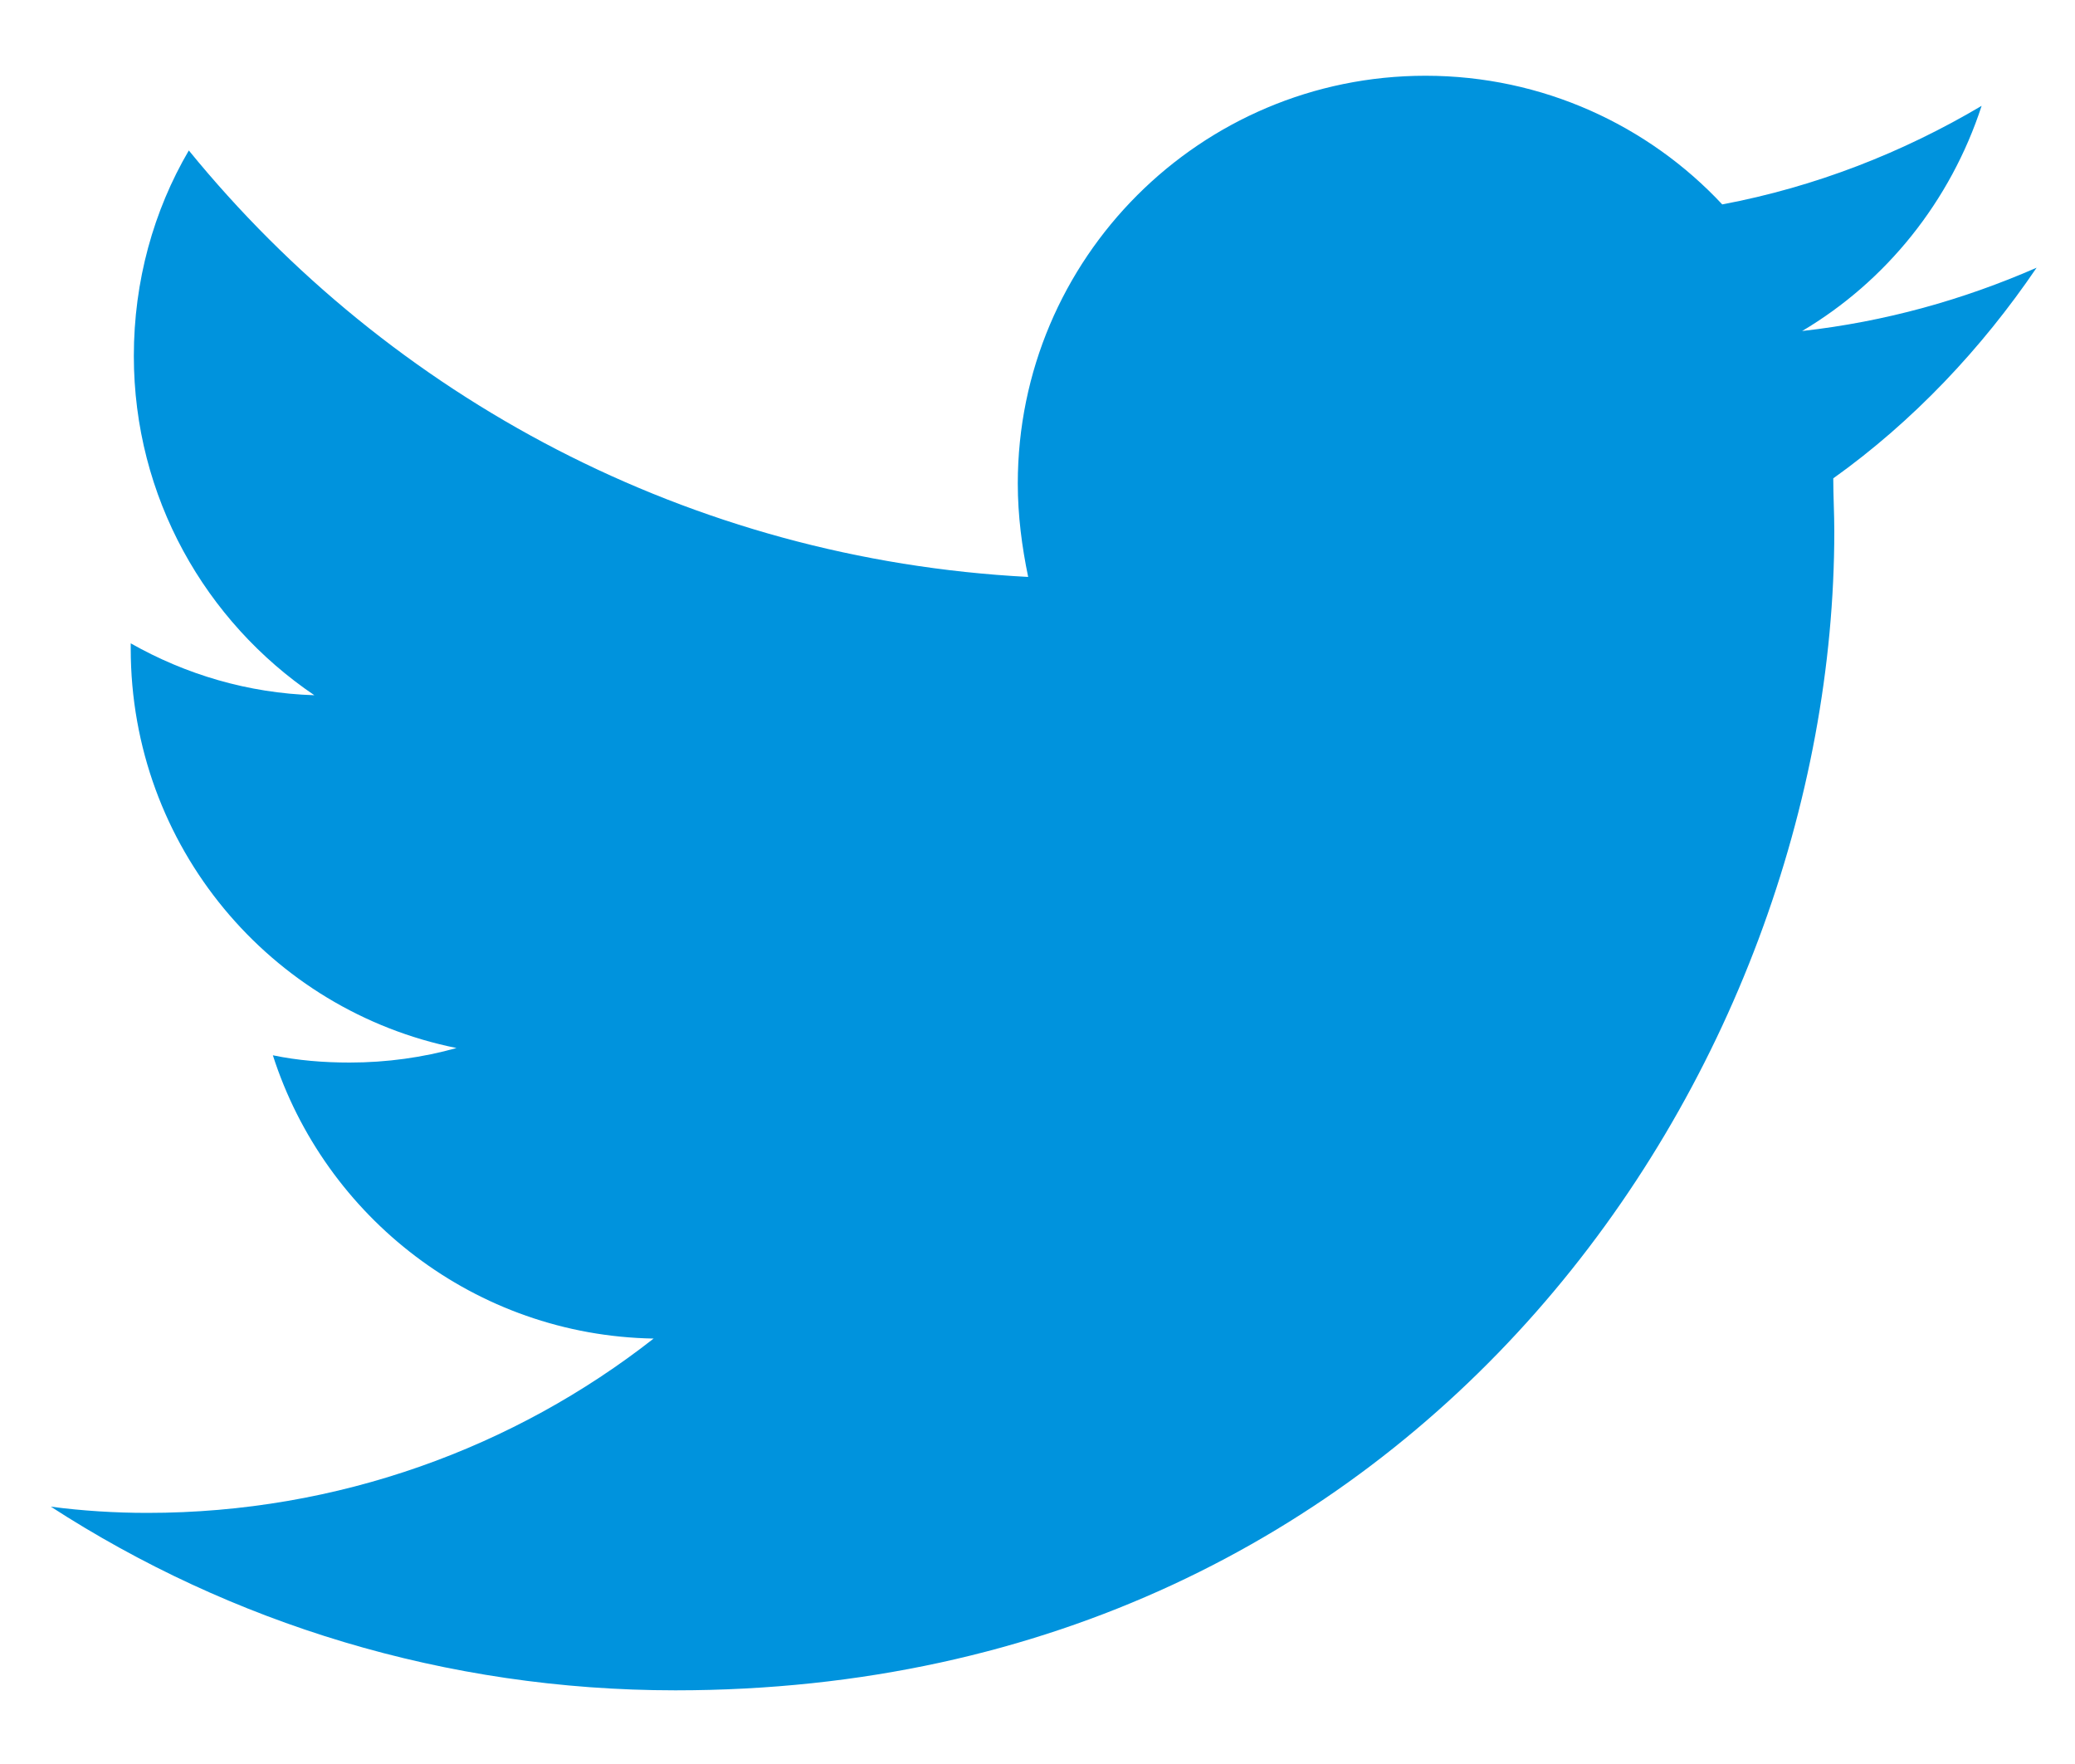 <?xml version="1.0" encoding="UTF-8" standalone="no"?>
<!-- Generator: Avocode 0.7.1 - http://avocode.com -->
<svg xmlns="http://www.w3.org/2000/svg" xmlns:xlink="http://www.w3.org/1999/xlink" width="20" height="17" viewBox="0 0 20 17">
    <desc>Created with Avocode</desc>
    <path d="M 19.63 2.58 C 19.63 2.58, 20.15 1.79, 19.63 2.58 C 19.1 3.36, 18.44 4.06, 17.67 4.61 C 17.67 4.78, 17.68 4.95, 17.68 5.12 C 17.68 10.3, 13.73 16.29, 6.51 16.29 C 4.29 16.29, 2.22 15.64, 0.49 14.52 C 0.79 14.56, 1.11 14.58, 1.42 14.58 C 3.26 14.58, 4.96 13.95, 6.3 12.9 C 4.58 12.87, 3.13 11.73, 2.63 10.17 C 2.87 10.22, 3.12 10.24, 3.37 10.24 C 3.73 10.24, 4.08 10.19, 4.4 10.1 C 2.61 9.74, 1.26 8.16, 1.26 6.25 C 1.26 6.24, 1.26 6.22, 1.26 6.2 C 1.79 6.5, 2.39 6.68, 3.03 6.7 C 1.98 5.99, 1.29 4.79, 1.29 3.43 C 1.29 2.71, 1.48 2.03, 1.82 1.45 C 3.76 3.83, 6.65 5.39, 9.91 5.56 C 9.85 5.27, 9.81 4.97, 9.81 4.66 C 9.81 2.49, 11.57 0.73, 13.74 0.73 C 14.87 0.73, 15.89 1.21, 16.6 1.97 C 17.5 1.8, 18.34 1.47, 19.1 1.02 C 18.8 1.94, 18.18 2.71, 17.37 3.19 C 18.17 3.1, 18.92 2.89, 19.63 2.58 Z" fill="#0093dd" />
</svg>